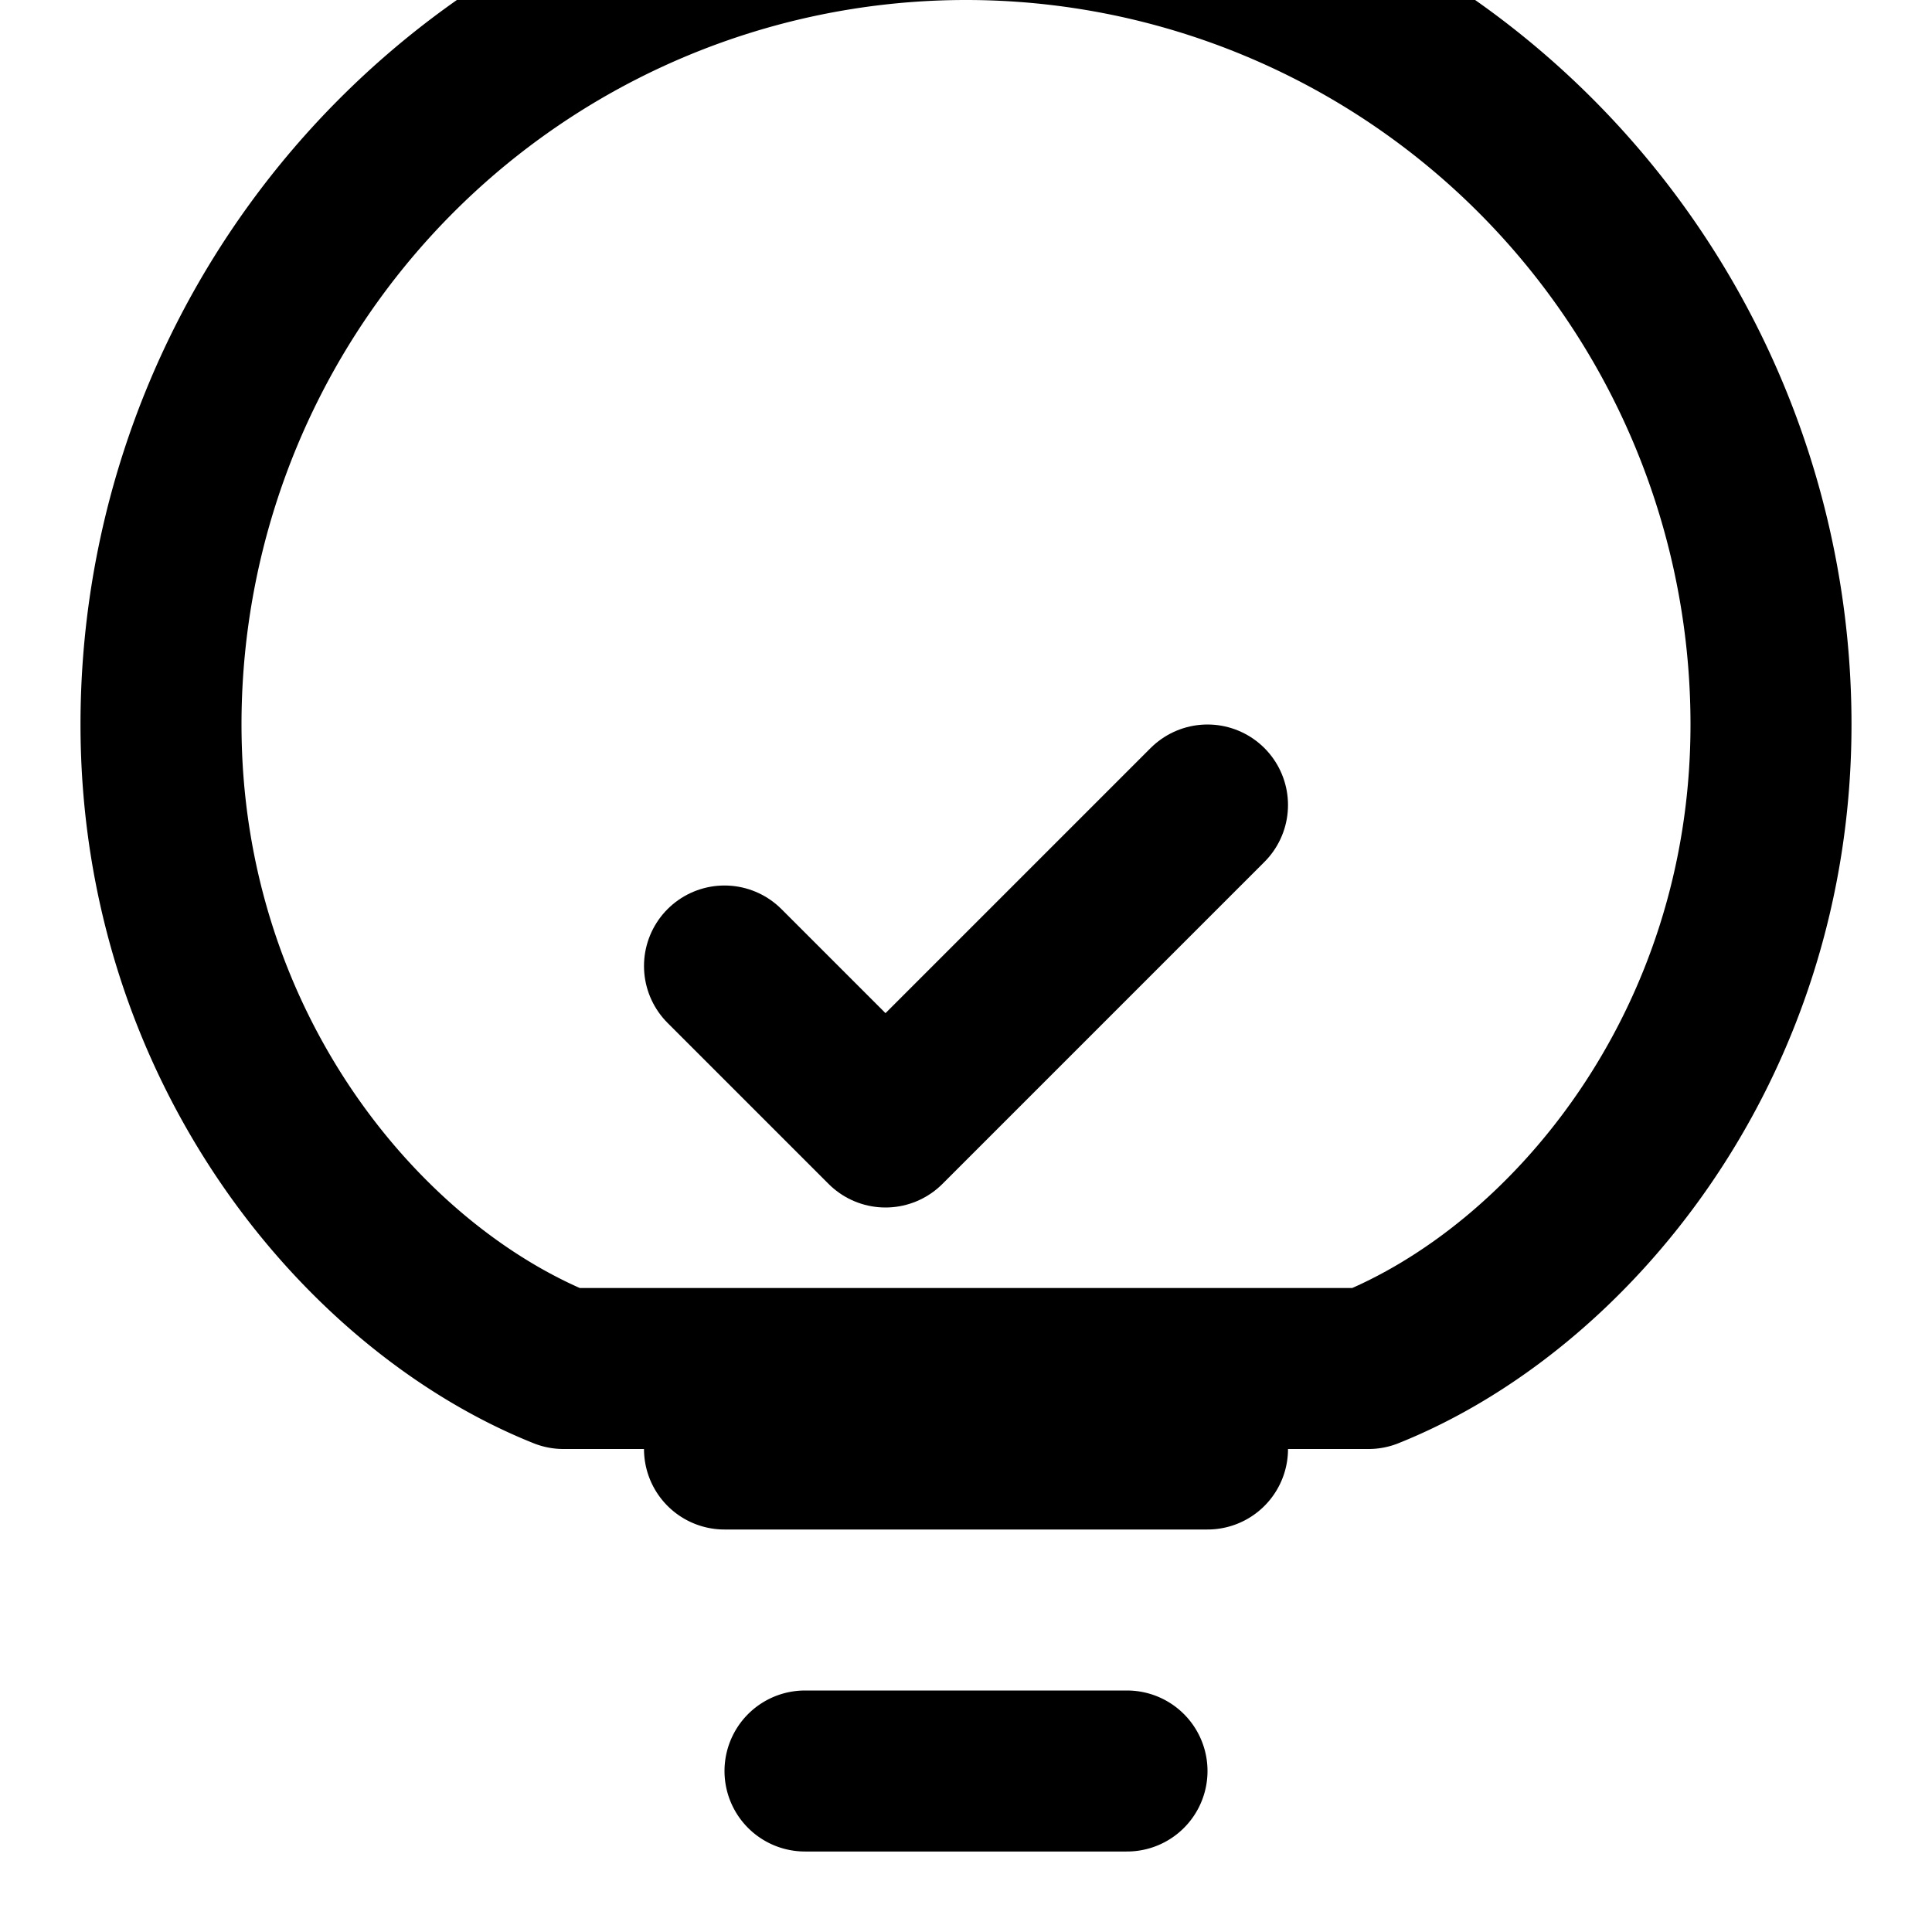 <svg xmlns="http://www.w3.org/2000/svg" width="24" height="24" fill="none" stroke="black" stroke-width="2" stroke-linecap="round" stroke-linejoin="round">
  <path d="M9 18h6M10 22h4M2 9a10 10 0 1 1 20 0c0 4-2.5 7-5 8H7c-2.5-1-5-4-5-8z"/>
  <polyline points="9 12 11 14 15 10" />
</svg>
